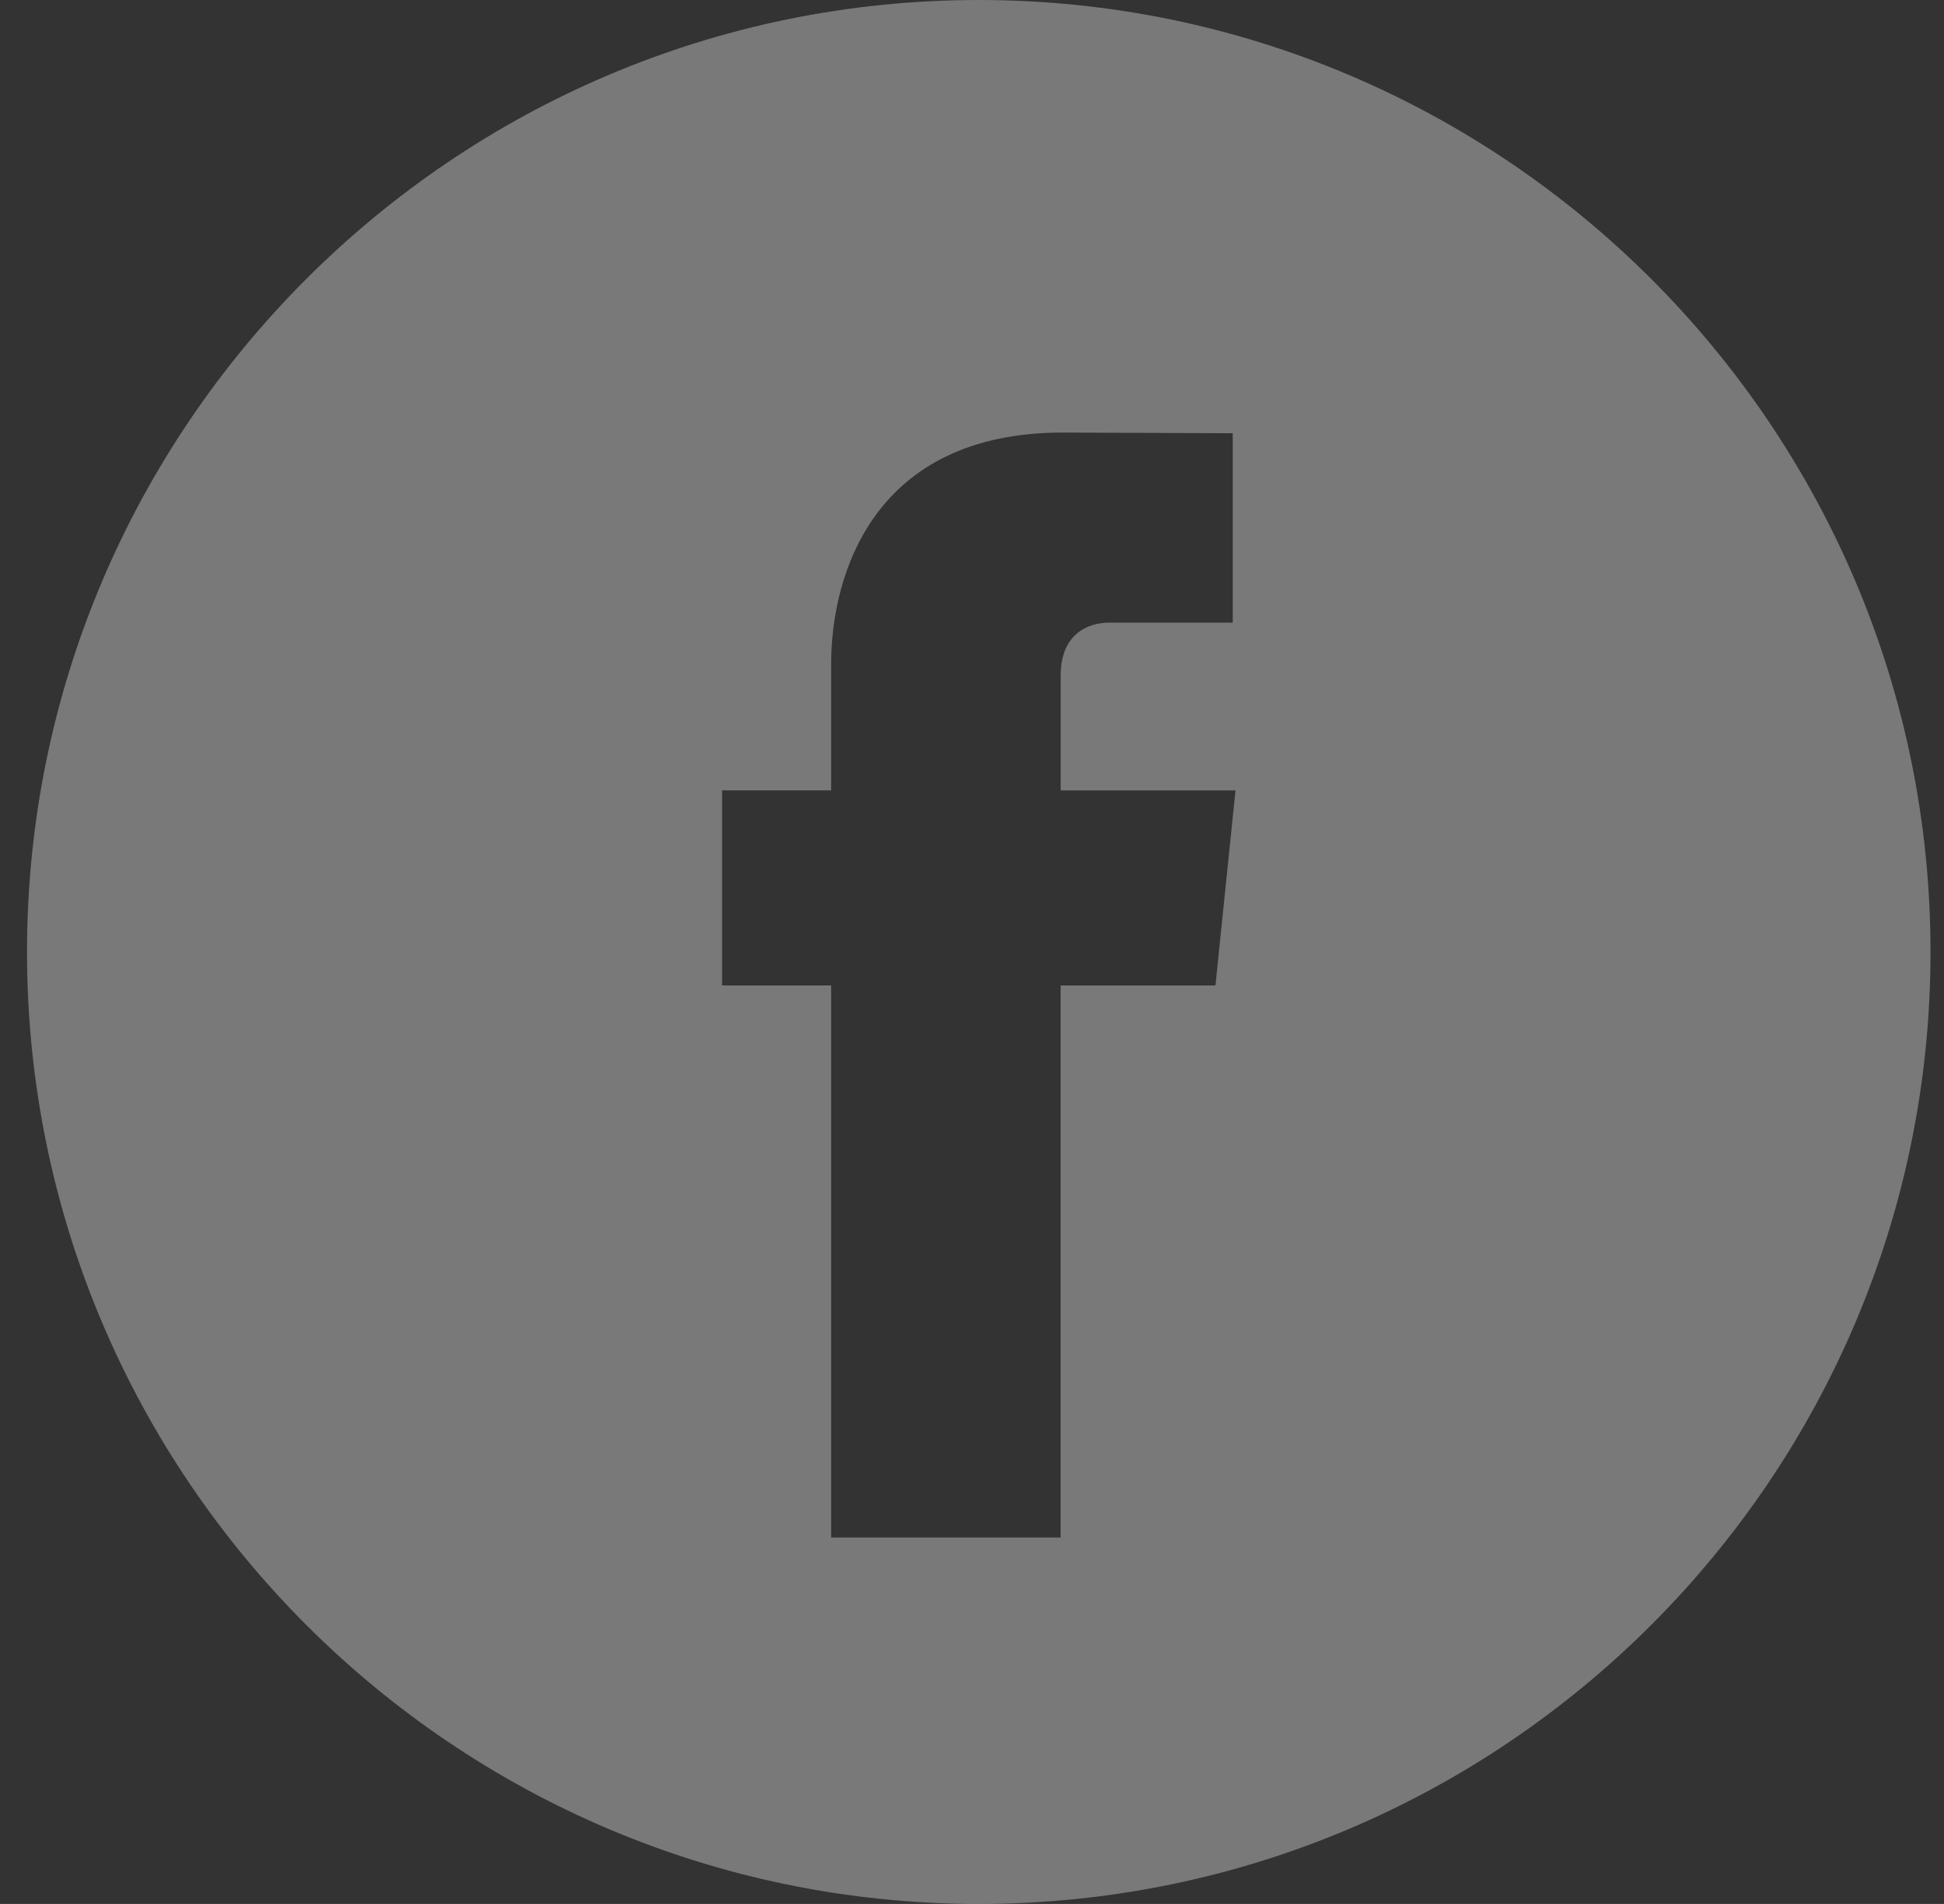 <svg width="48" height="47" viewBox="0 0 48 47" fill="none" xmlns="http://www.w3.org/2000/svg">
<rect x="0" y="0" width="48" height="47" fill="#333333" stroke="none"/>
<path d="M24.167 0C11.209 0 0.667 10.542 0.667 23.5C0.667 36.457 11.209 47 24.167 47C37.123 47 47.667 36.457 47.667 23.5C47.667 10.542 37.125 0 24.167 0ZM30.011 24.327H26.188V37.954H20.522C20.522 37.954 20.522 30.509 20.522 24.327H17.829V19.511H20.522V16.396C20.522 14.165 21.582 10.678 26.24 10.678L30.438 10.695V15.37C30.438 15.37 27.887 15.37 27.391 15.37C26.895 15.37 26.189 15.618 26.189 16.682V19.512H30.506L30.011 24.327Z" fill="white" fill-opacity="0.34"/>
</svg>
